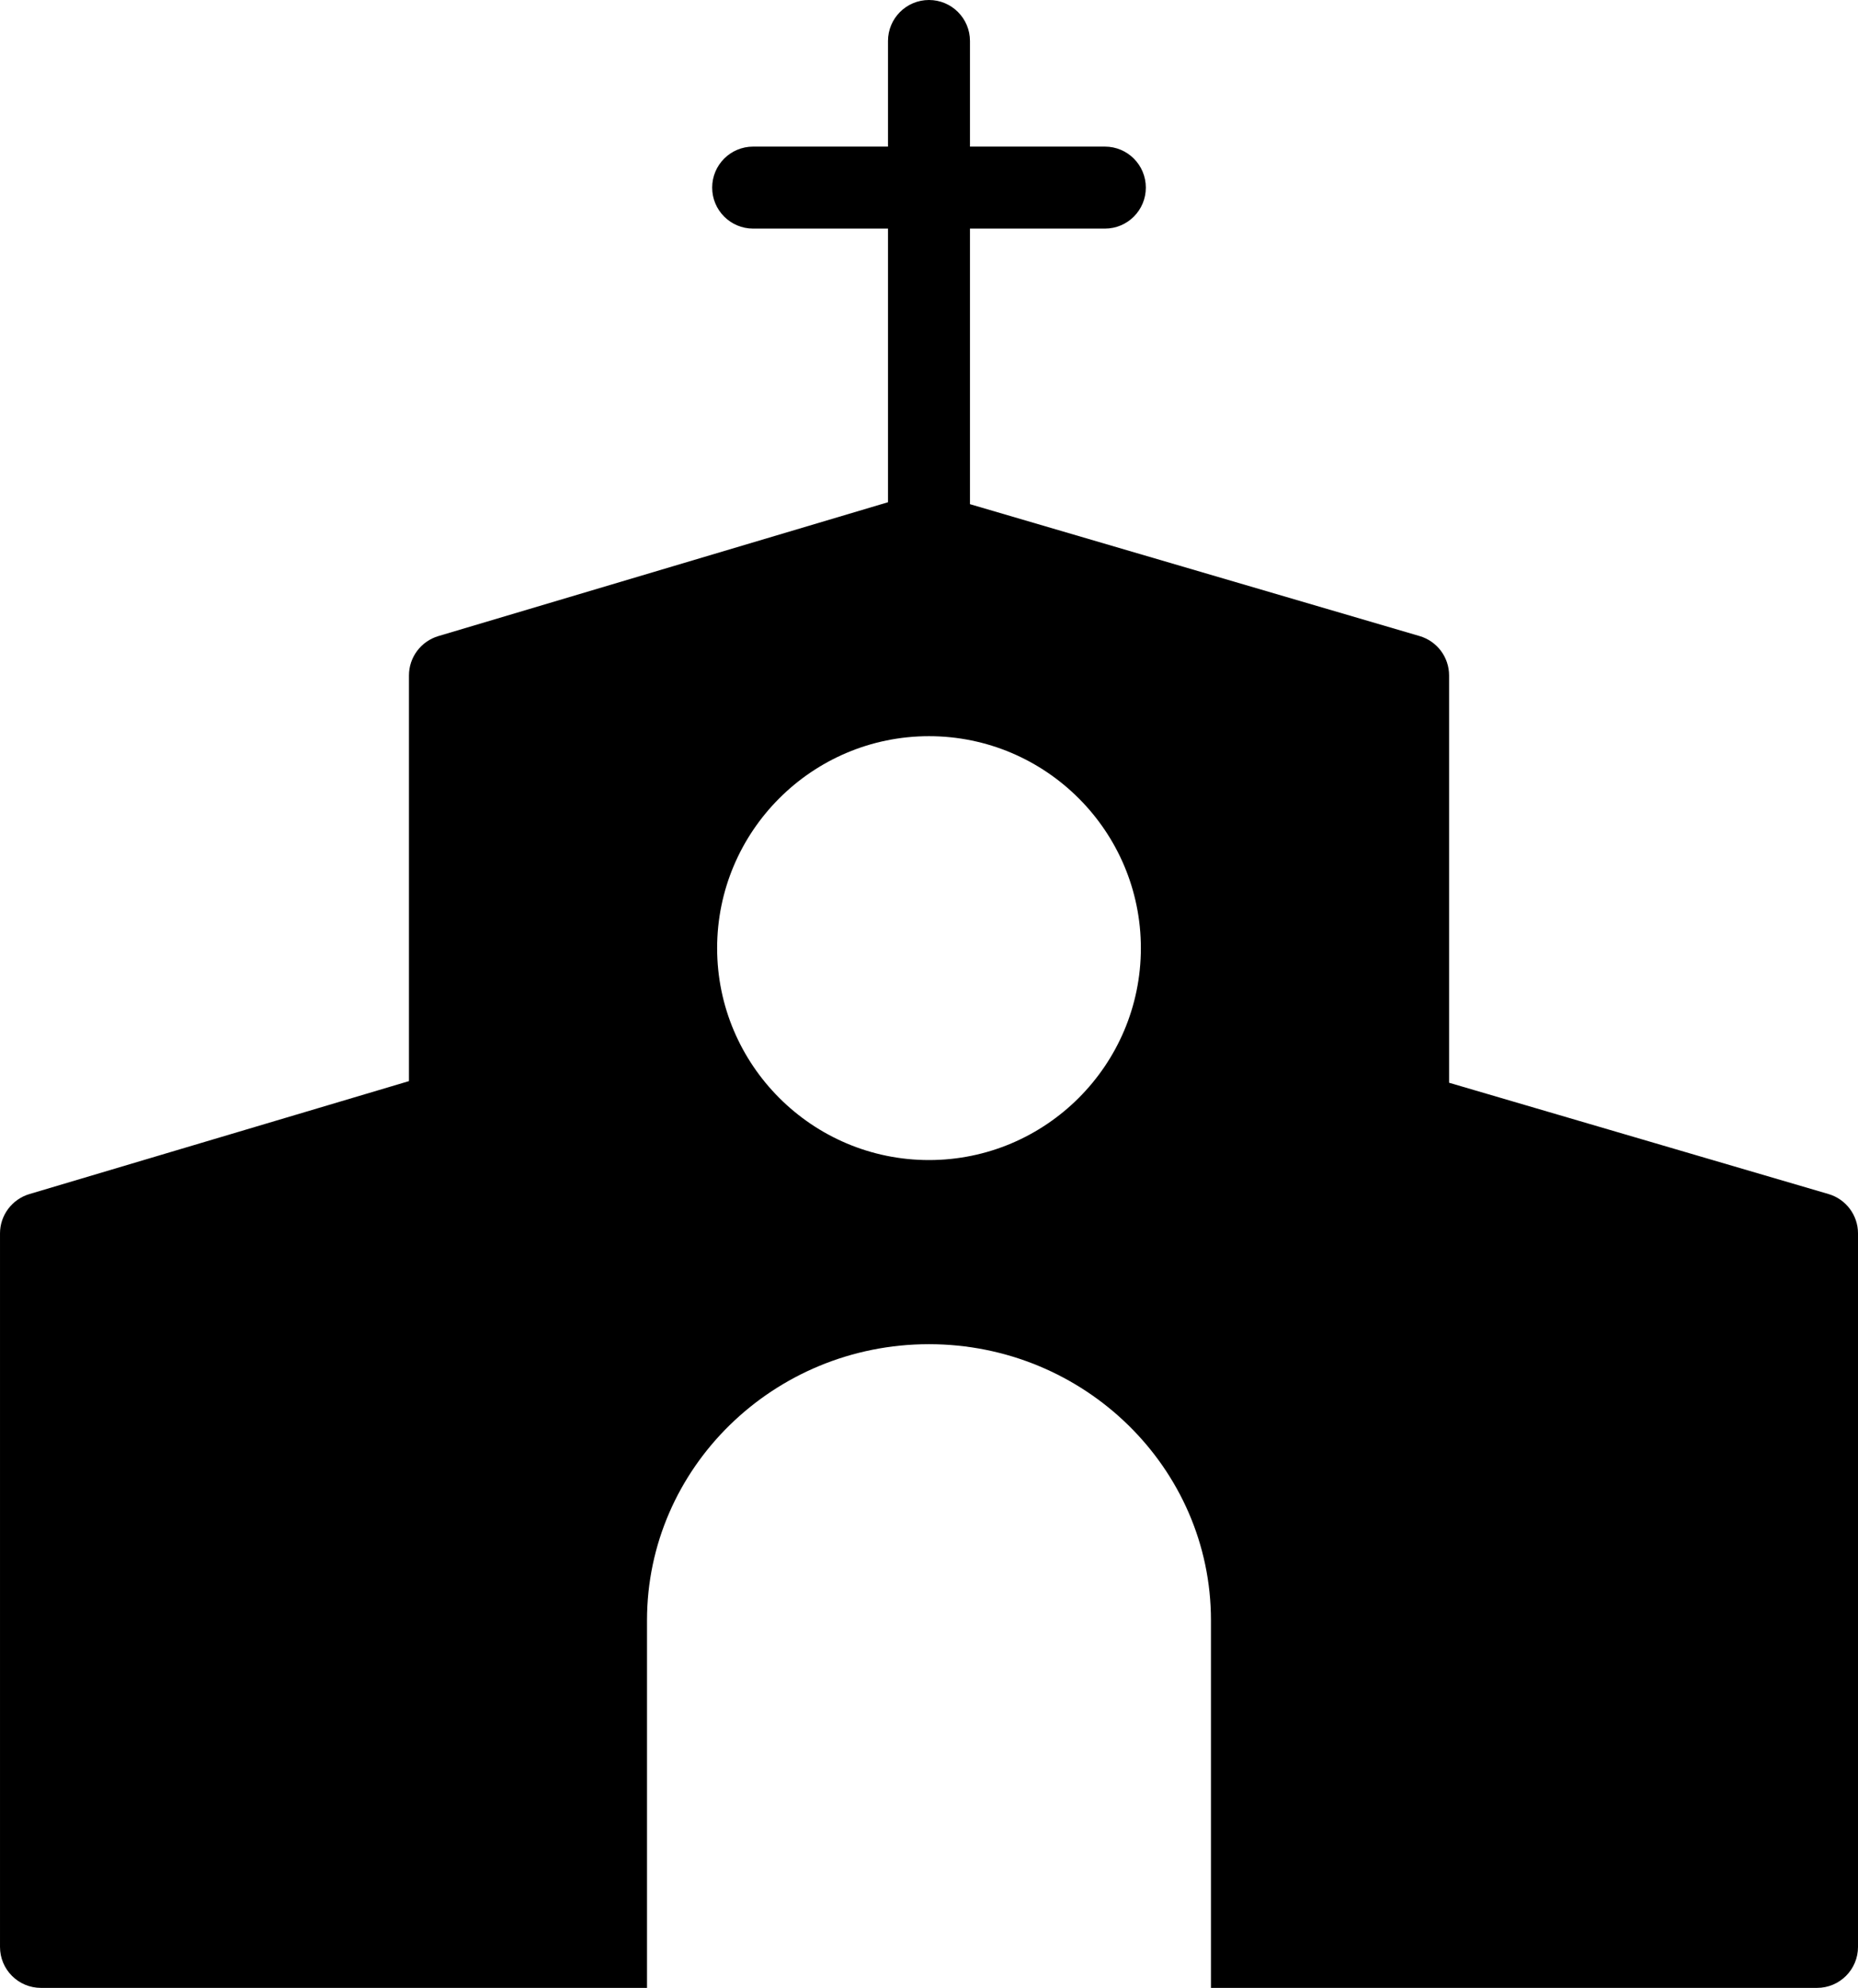 <svg xmlns:rdf="http://www.w3.org/1999/02/22-rdf-syntax-ns#" xmlns="http://www.w3.org/2000/svg" enable-background="new 0 0 48 48" xml:space="preserve" height="48" width="44.879" version="1.1" y="0px" x="0px" xmlns:cc="http://creativecommons.org/ns#" xmlns:dc="http://purl.org/dc/elements/1.1/" viewBox="0 0 44.879 48"><g transform="translate(-1.56)"><path d="m45.728 28.832-9.166-2.688v-9.835c0-0.44-0.29-0.826-0.711-0.95l-10.862-3.185v-6.654h3.259c0.547 0 0.989-0.443 0.989-0.99s-0.442-0.99-0.989-0.99h-3.259v-2.55c0-0.547-0.443-0.99-0.99-0.99s-0.99 0.443-0.99 0.99v2.55h-3.257c-0.547 0-0.99 0.443-0.99 0.99 0 0.546 0.442 0.99 0.99 0.99h3.257v6.607l-10.863 3.233c-0.419 0.126-0.708 0.511-0.708 0.949v9.796l-9.17 2.728c-0.419 0.126-0.708 0.512-0.708 0.949v17.229c0 0.546 0.442 0.989 0.99 0.989h14.638v-8.876c0-3.677 3.055-6.667 6.81-6.667 3.756 0 6.812 2.99 6.812 6.667v8.876h14.639c0.547 0 0.99-0.443 0.99-0.989v-17.23c0-0.438-0.29-0.825-0.711-0.949zm-21.729-0.821c-2.821 0-5.117-2.296-5.117-5.117s2.295-5.118 5.117-5.118 5.118 2.296 5.118 5.118-2.296 5.117-5.118 5.117z"/></g></svg>
